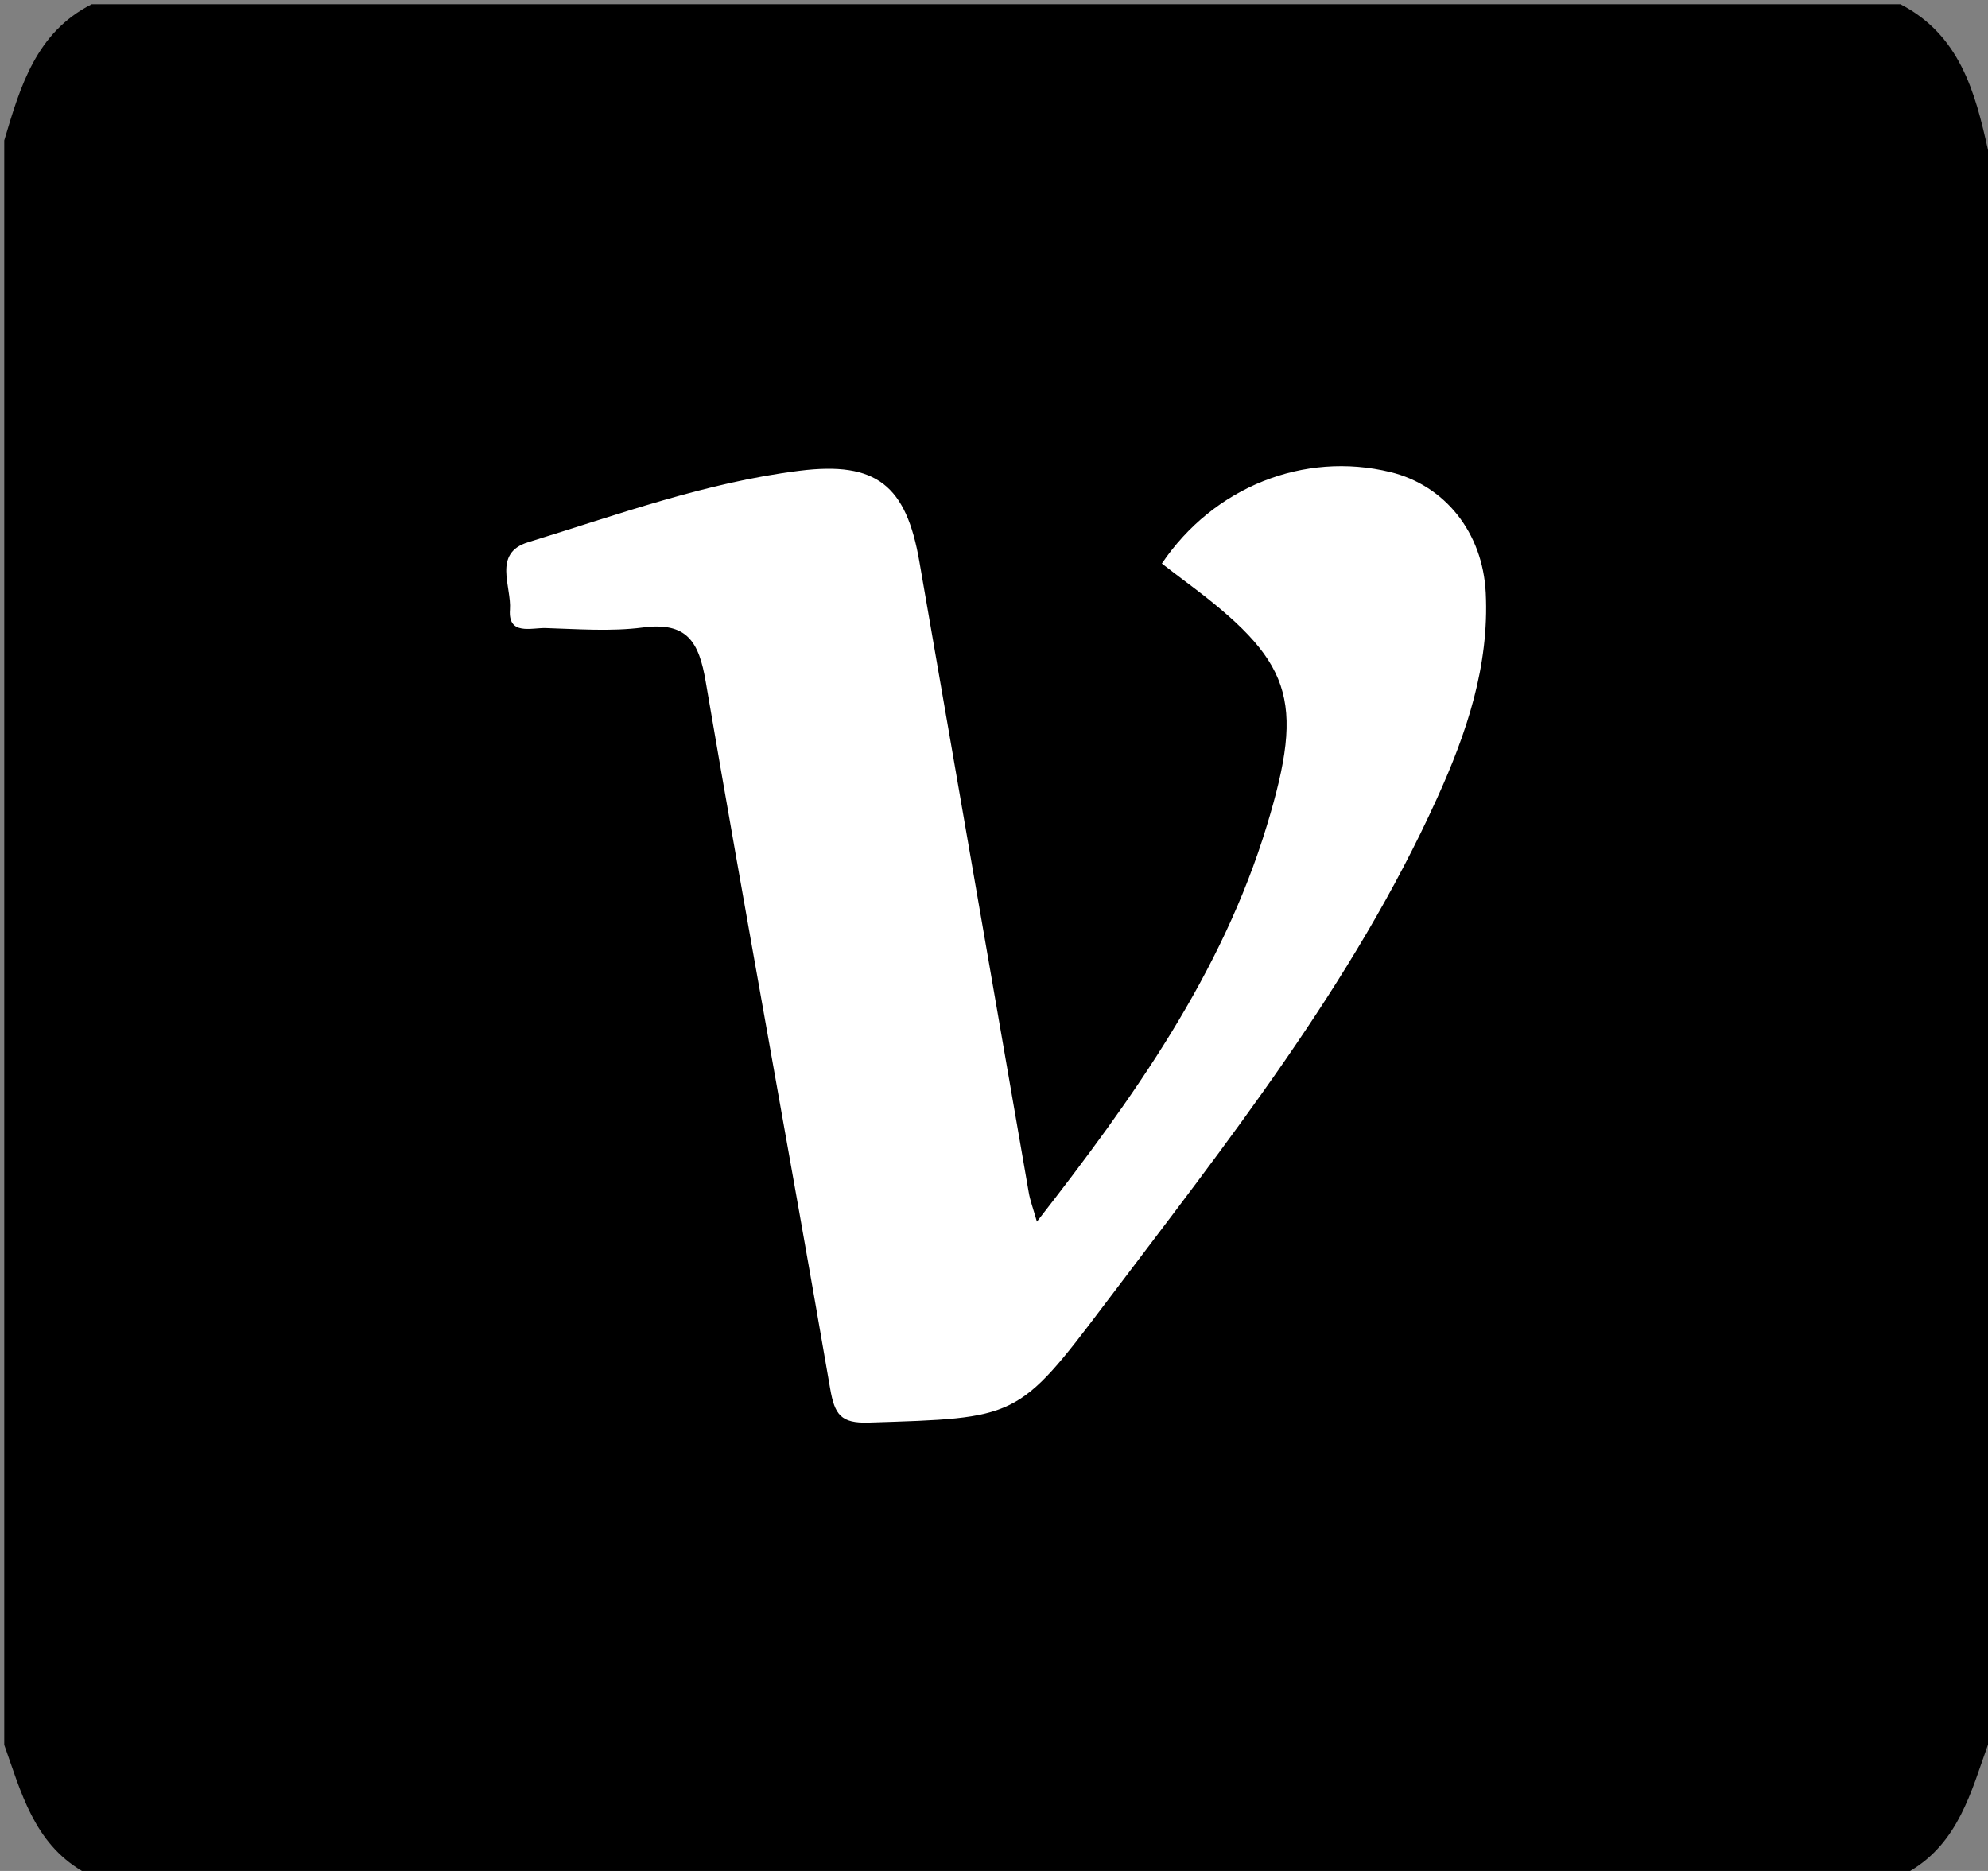 <?xml version="1.0" encoding="UTF-8"?>
<svg id="_레이어_1" data-name="레이어 1" xmlns="http://www.w3.org/2000/svg" viewBox="0 0 178 167.53">
  <rect x="0" y="0" width="178" height="167.53" fill="#808080" stroke="none"/>
  <defs>
    <style>
      .cls-1 {
        fill: white;
      }

      .cls-2, .cls-3, .cls-4 {
        stroke-width: 0px;
        fill:black;
      }

    </style>
  </defs>
  <path class="cls-2" d="m.38,156.21V12.57C1.82,7.75,3.22,2.91,8.21.38h161.95c5.29,2.74,6.69,7.82,7.84,13.06v142.77c-1.52,4.27-2.66,8.77-6.97,11.32H7.34c-4.31-2.55-5.45-7.05-6.97-11.32Z"/>
  <path class="cls-1" d="m92.84,109.39c8.67-11.12,16.55-22.19,20.58-35.43,3.49-11.47,2.25-14.79-7.32-21.92-.7-.52-1.38-1.05-2.07-1.58,4.62-6.85,12.73-10.08,20.46-8.19,4.88,1.19,8.27,5.4,8.54,10.82.32,6.54-1.71,12.56-4.37,18.41-7.55,16.65-18.85,30.85-29.75,45.29-7.78,10.31-7.87,10.17-21.13,10.59-2.49.08-3.05-.71-3.45-3.04-3.64-21.11-7.54-42.17-11.14-63.28-.61-3.6-1.66-5.39-5.64-4.87-2.85.37-5.8.14-8.69.05-1.28-.04-3.38.69-3.2-1.65.16-2.07-1.58-5.05,1.63-6.04,8.01-2.46,15.94-5.36,24.31-6.4,6.89-.86,9.54,1.32,10.72,8.15,3.26,18.82,6.52,37.65,9.79,56.47.12.71.38,1.39.73,2.62Z"/>
</svg>